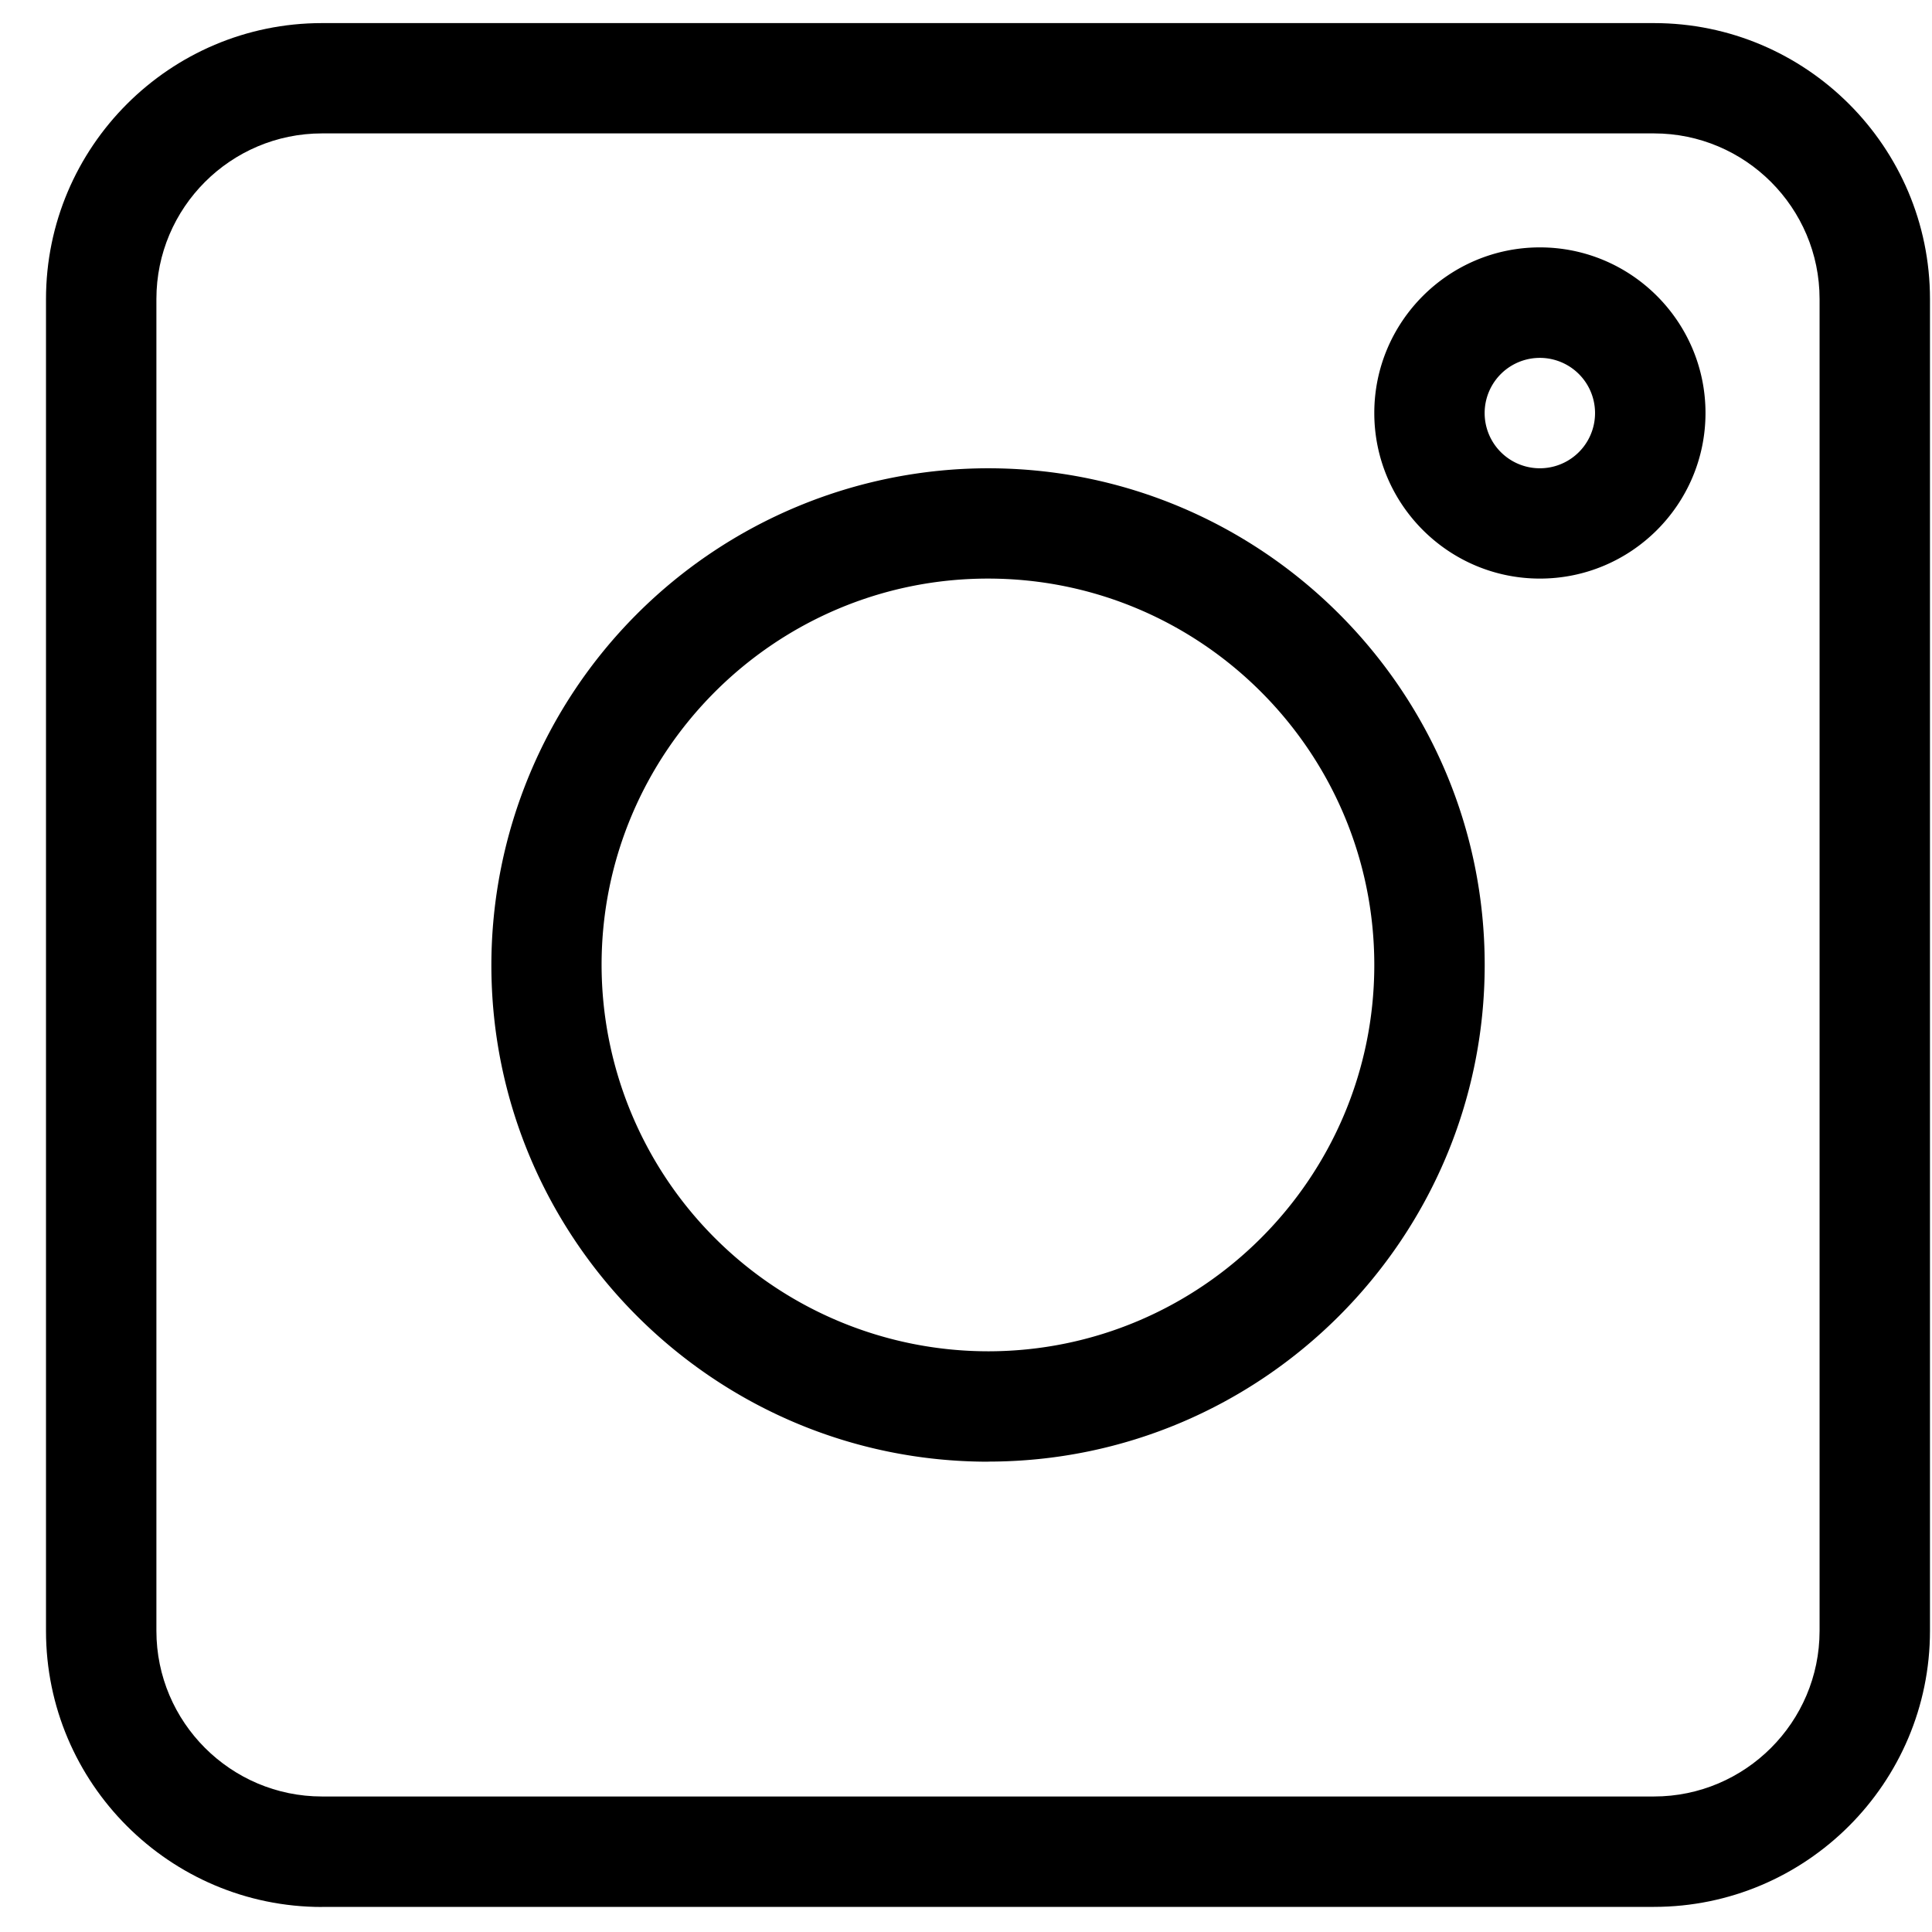 <svg xmlns="http://www.w3.org/2000/svg" width="21" height="21" viewBox="0 0 21 21"><g><g clip-path="url(#clip-16ccb6a4-454f-4cbe-abfc-d18c35713926)"><g><path d="M1.7 3.25c0-.993.808-1.8 1.8-1.8h14.478c.992 0 1.8.807 1.8 1.8v14.477c0 .992-.808 1.8-1.8 1.8H3.5c-.992 0-1.8-.808-1.8-1.8zm1.8 17.477h14.478c1.654 0 3-1.346 3-3V3.25c0-1.653-1.346-2.999-3-2.999H3.5c-1.654 0-3 1.346-3 3v14.477c0 1.654 1.346 3 3 3z"/></g><g><path d="M10.74 6.289c2.315 0 4.198 1.884 4.198 4.2 0 2.315-1.883 4.199-4.199 4.199a4.204 4.204 0 0 1-4.2-4.2c0-2.315 1.885-4.199 4.2-4.199zm0 9.598c2.976 0 5.398-2.422 5.398-5.399S13.716 5.09 10.74 5.09a5.405 5.405 0 0 0-5.399 5.4c0 2.976 2.422 5.398 5.4 5.398z"/></g><g><path d="M16.738 3.89a.6.6 0 1 1-.001 1.2.6.6 0 0 1 .001-1.2zm0 2.399c.993 0 1.8-.807 1.8-1.8 0-.992-.807-1.8-1.8-1.8-.992 0-1.8.808-1.8 1.8 0 .993.808 1.8 1.8 1.8z"/></g></g></g></svg>